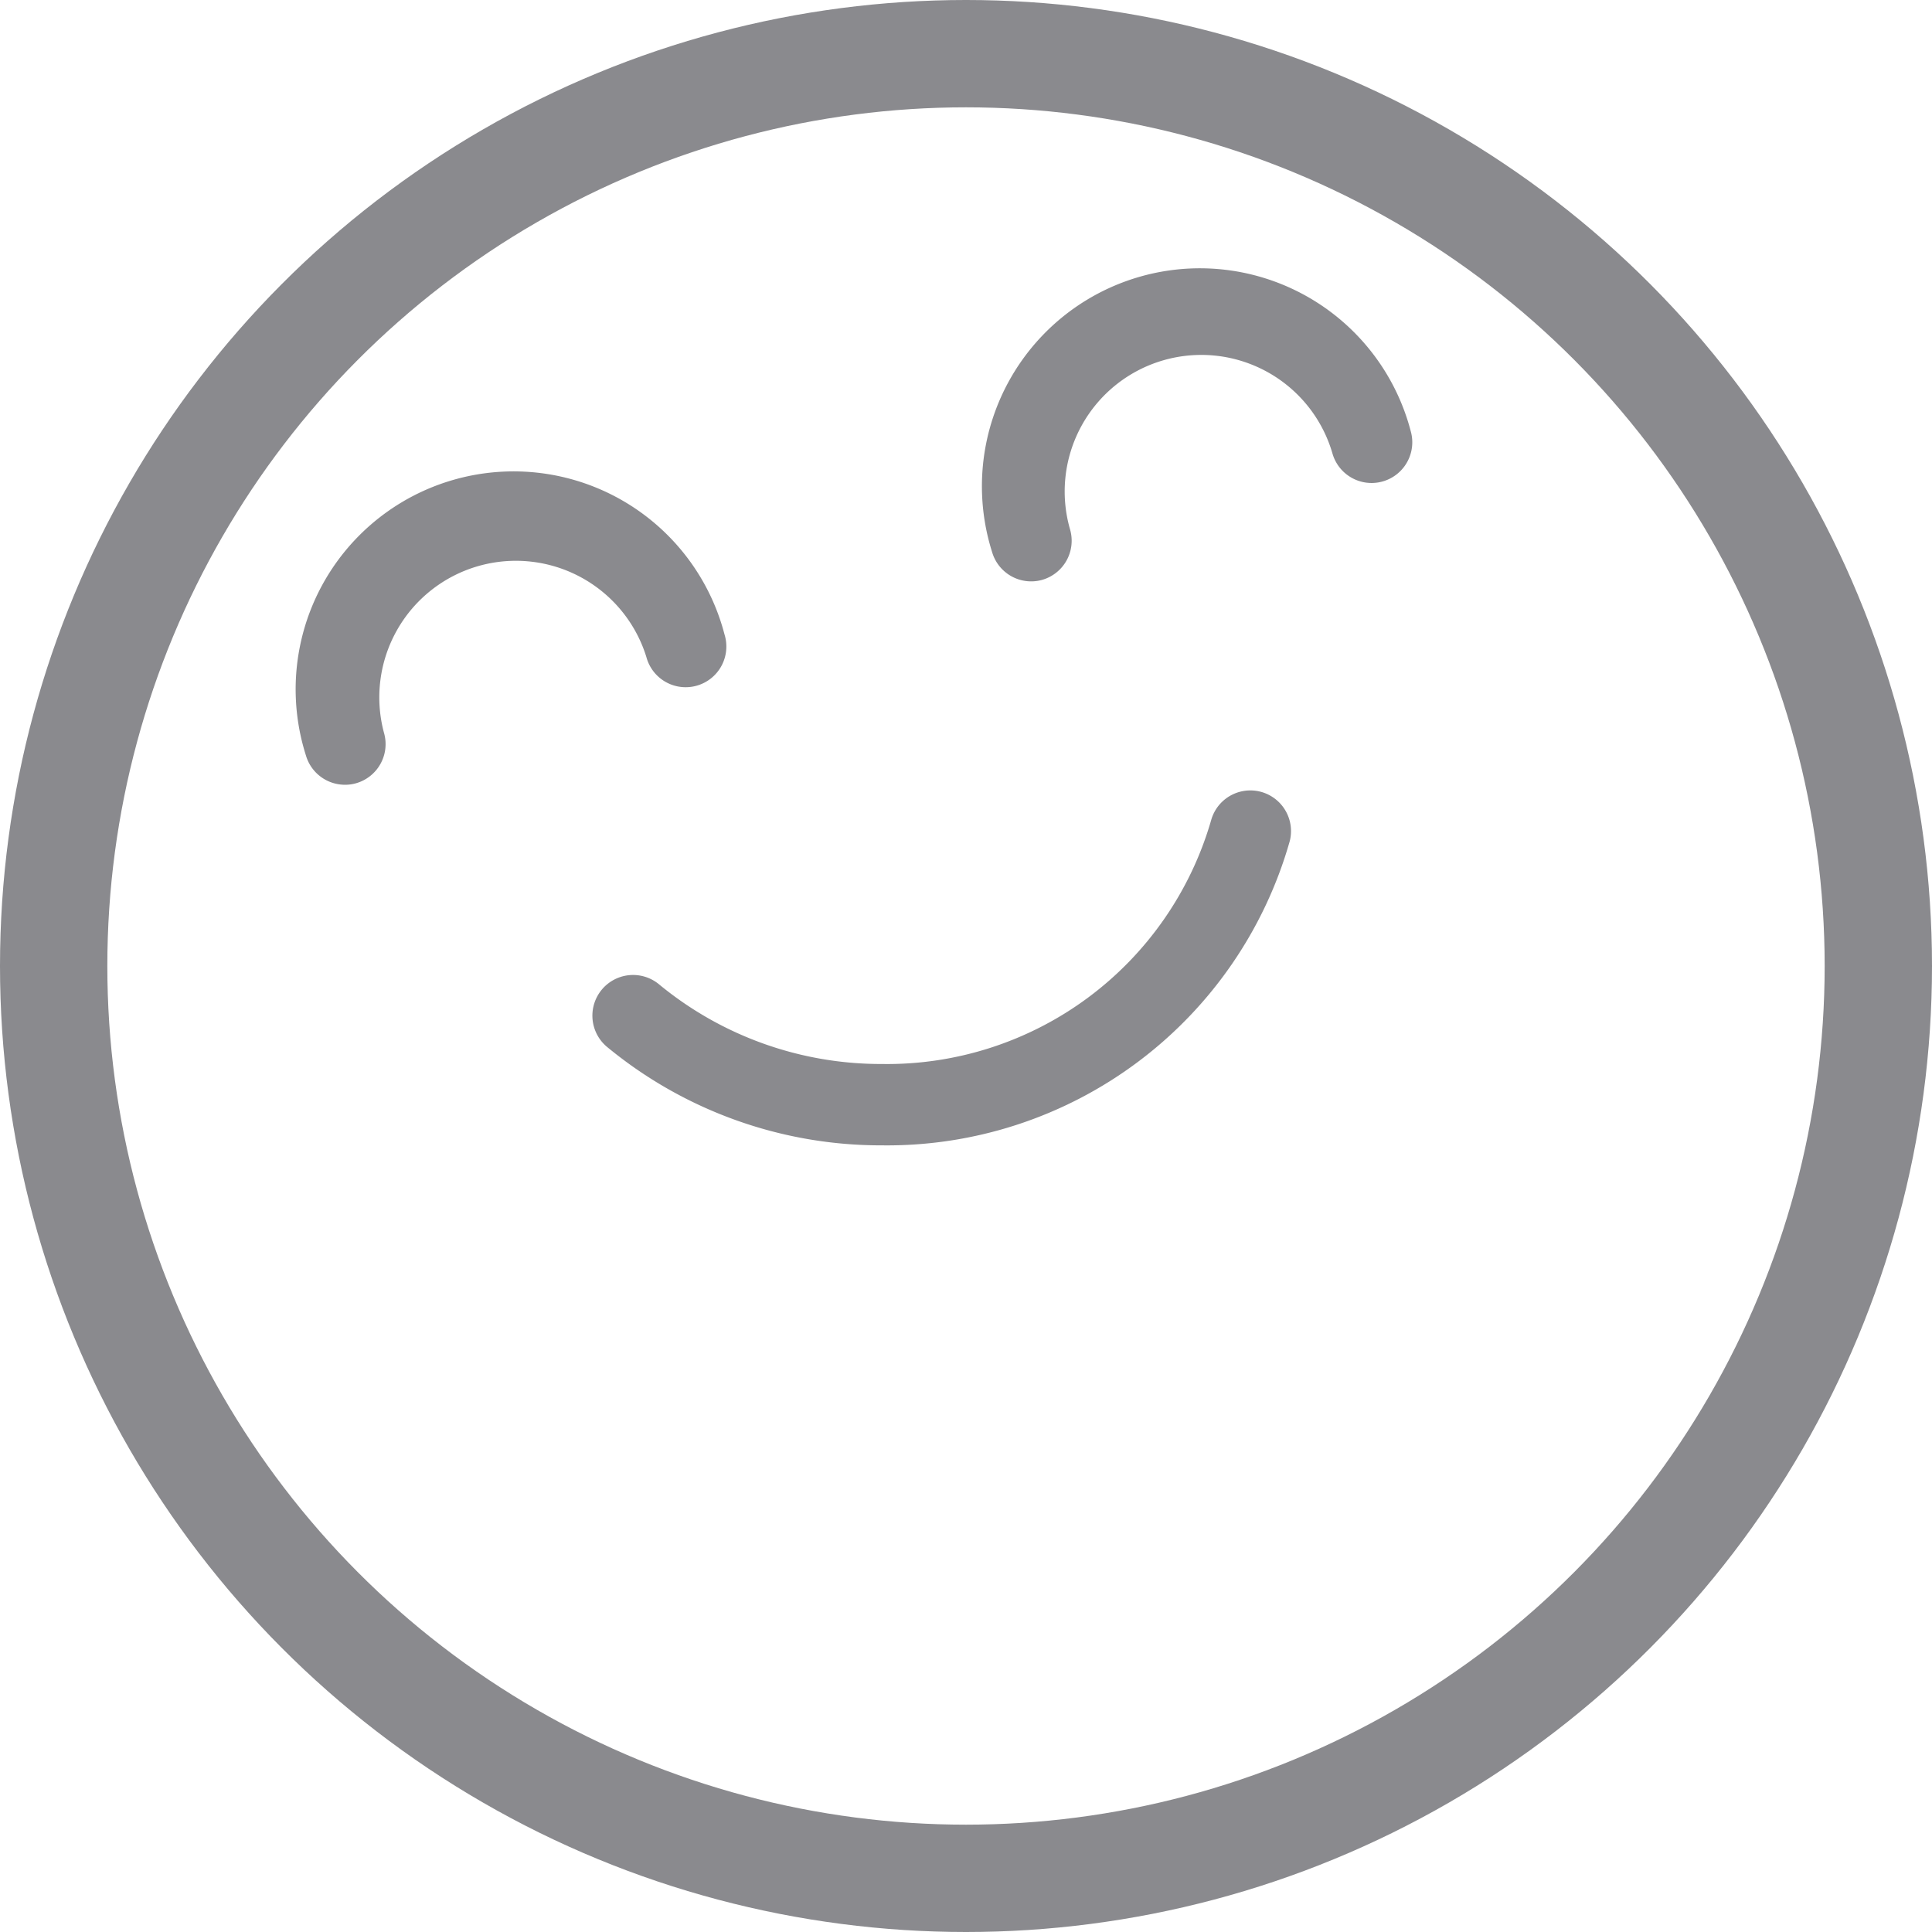 <svg xmlns="http://www.w3.org/2000/svg" width="36" height="36" viewBox="0 0 36 36">
  <g id="emoji4" transform="translate(-64.248 -278.291)">
    <g id="Group_98" data-name="Group 98" transform="translate(65.248 279.291)">
      <circle id="Ellipse_10" data-name="Ellipse 10" cx="17" cy="17" r="17" fill="none" stroke="#8a8a8e" stroke-width="2"/>
    </g>
    <path id="Path_10531" data-name="Path 10531" d="M1652.43,453.316a.758.758,0,0,1-.728-.547,4.061,4.061,0,1,1,7.8-2.255.758.758,0,1,1-1.457.421,2.545,2.545,0,0,0-4.89,1.413.758.758,0,0,1-.517.939A.748.748,0,0,1,1652.43,453.316Z" transform="translate(-1568.968 -164.192)" fill="#8a8a8e"/>
    <path id="Path_10532" data-name="Path 10532" d="M1639.482,456.85a.758.758,0,0,1-.728-.548,4.061,4.061,0,1,1,7.8-2.254.758.758,0,1,1-1.456.421,2.545,2.545,0,0,0-4.889,1.413.758.758,0,0,1-.518.939A.734.734,0,0,1,1639.482,456.85Z" transform="translate(-1568.806 -163.936)" fill="#8a8a8e"/>
    <path id="Path_10533" data-name="Path 10533" d="M1649.321,463.642a8.017,8.017,0,0,1-5.127-1.838.758.758,0,0,1,.97-1.165,6.5,6.5,0,0,0,4.157,1.487,6.285,6.285,0,0,0,6.135-4.547.758.758,0,0,1,1.464.393A7.8,7.8,0,0,1,1649.321,463.642Z" transform="translate(-1568.639 -164.009)" fill="#8a8a8e"/>
  </g>
</svg>
